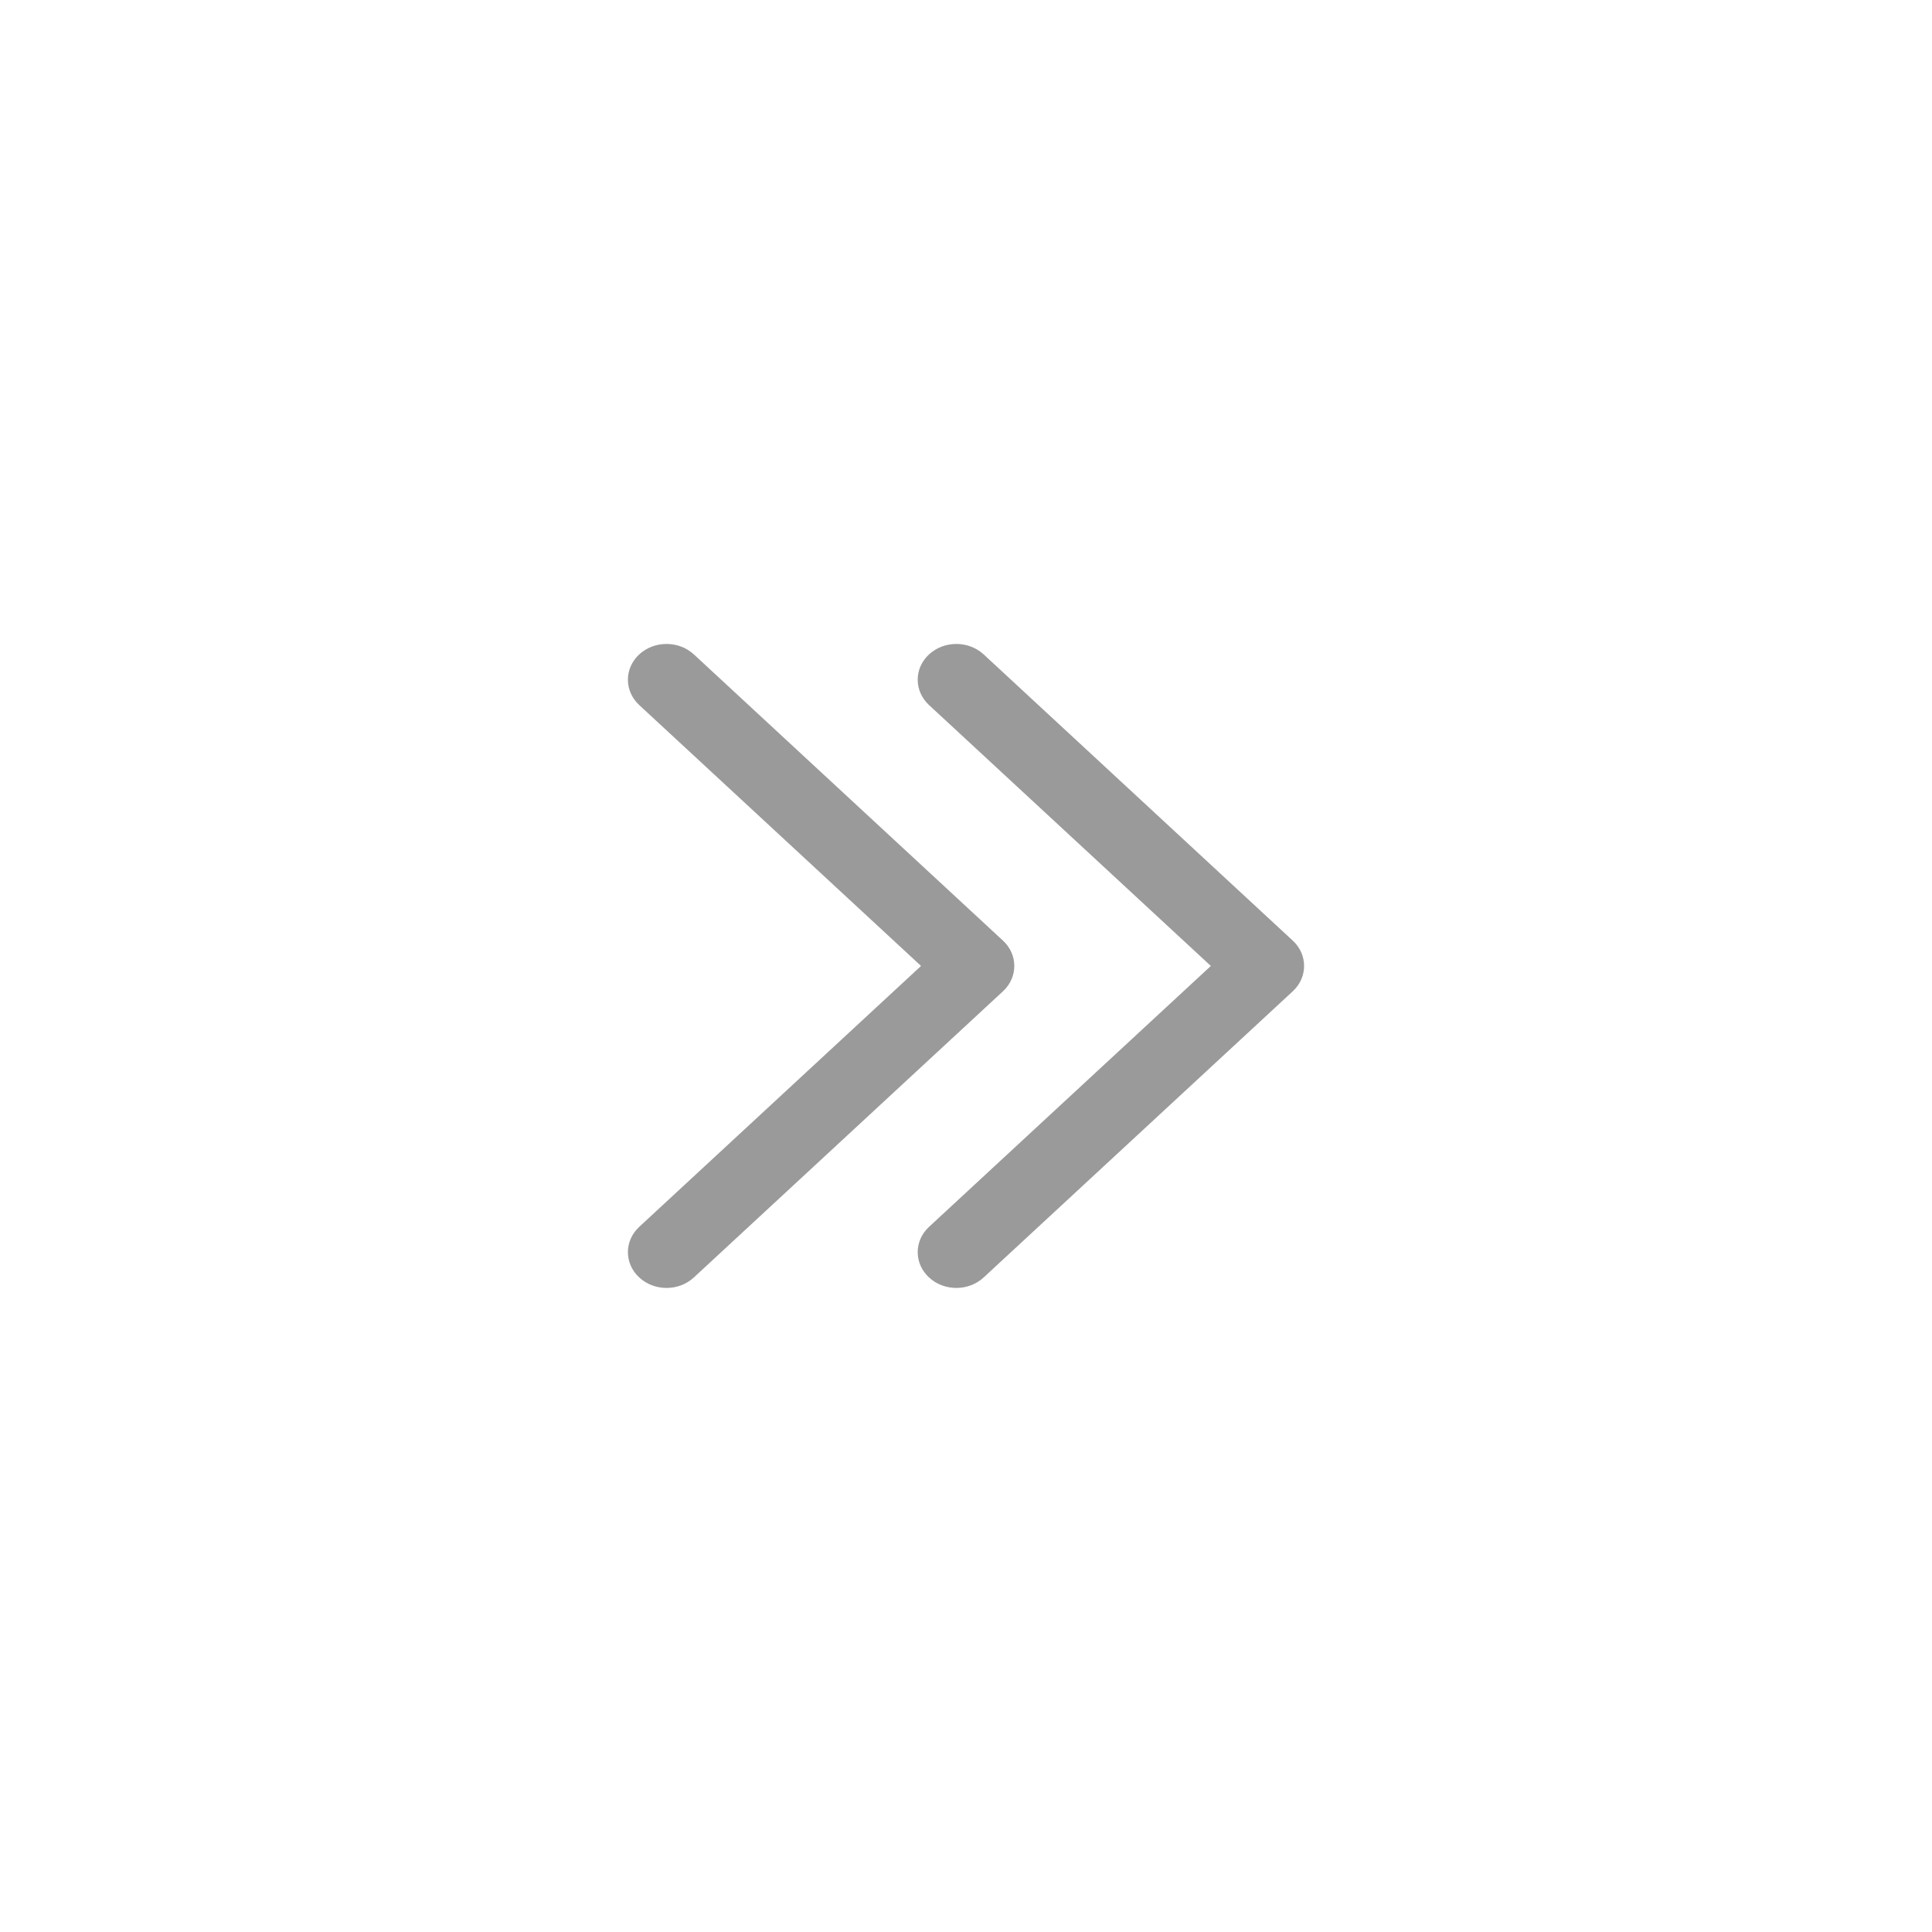 <svg width="40" height="40" viewBox="0 0 40 40" fill="none" xmlns="http://www.w3.org/2000/svg">
<path d="M19.234 13.549C19.547 13.26 20.053 13.26 20.366 13.549L26.766 19.475C27.078 19.764 27.078 20.233 26.766 20.523L20.366 26.448C20.053 26.738 19.547 26.738 19.234 26.448C18.922 26.159 18.922 25.69 19.234 25.401L25.069 19.999L19.234 14.597C18.922 14.307 18.922 13.838 19.234 13.549Z" fill="#9A9A9A"/>
<path d="M13.234 13.549C13.547 13.26 14.053 13.26 14.366 13.549L20.766 19.475C21.078 19.764 21.078 20.233 20.766 20.523L14.366 26.448C14.053 26.738 13.547 26.738 13.234 26.448C12.922 26.159 12.922 25.69 13.234 25.401L19.069 19.999L13.234 14.597C12.922 14.307 12.922 13.838 13.234 13.549Z" fill="#9A9A9A"/>
</svg>
